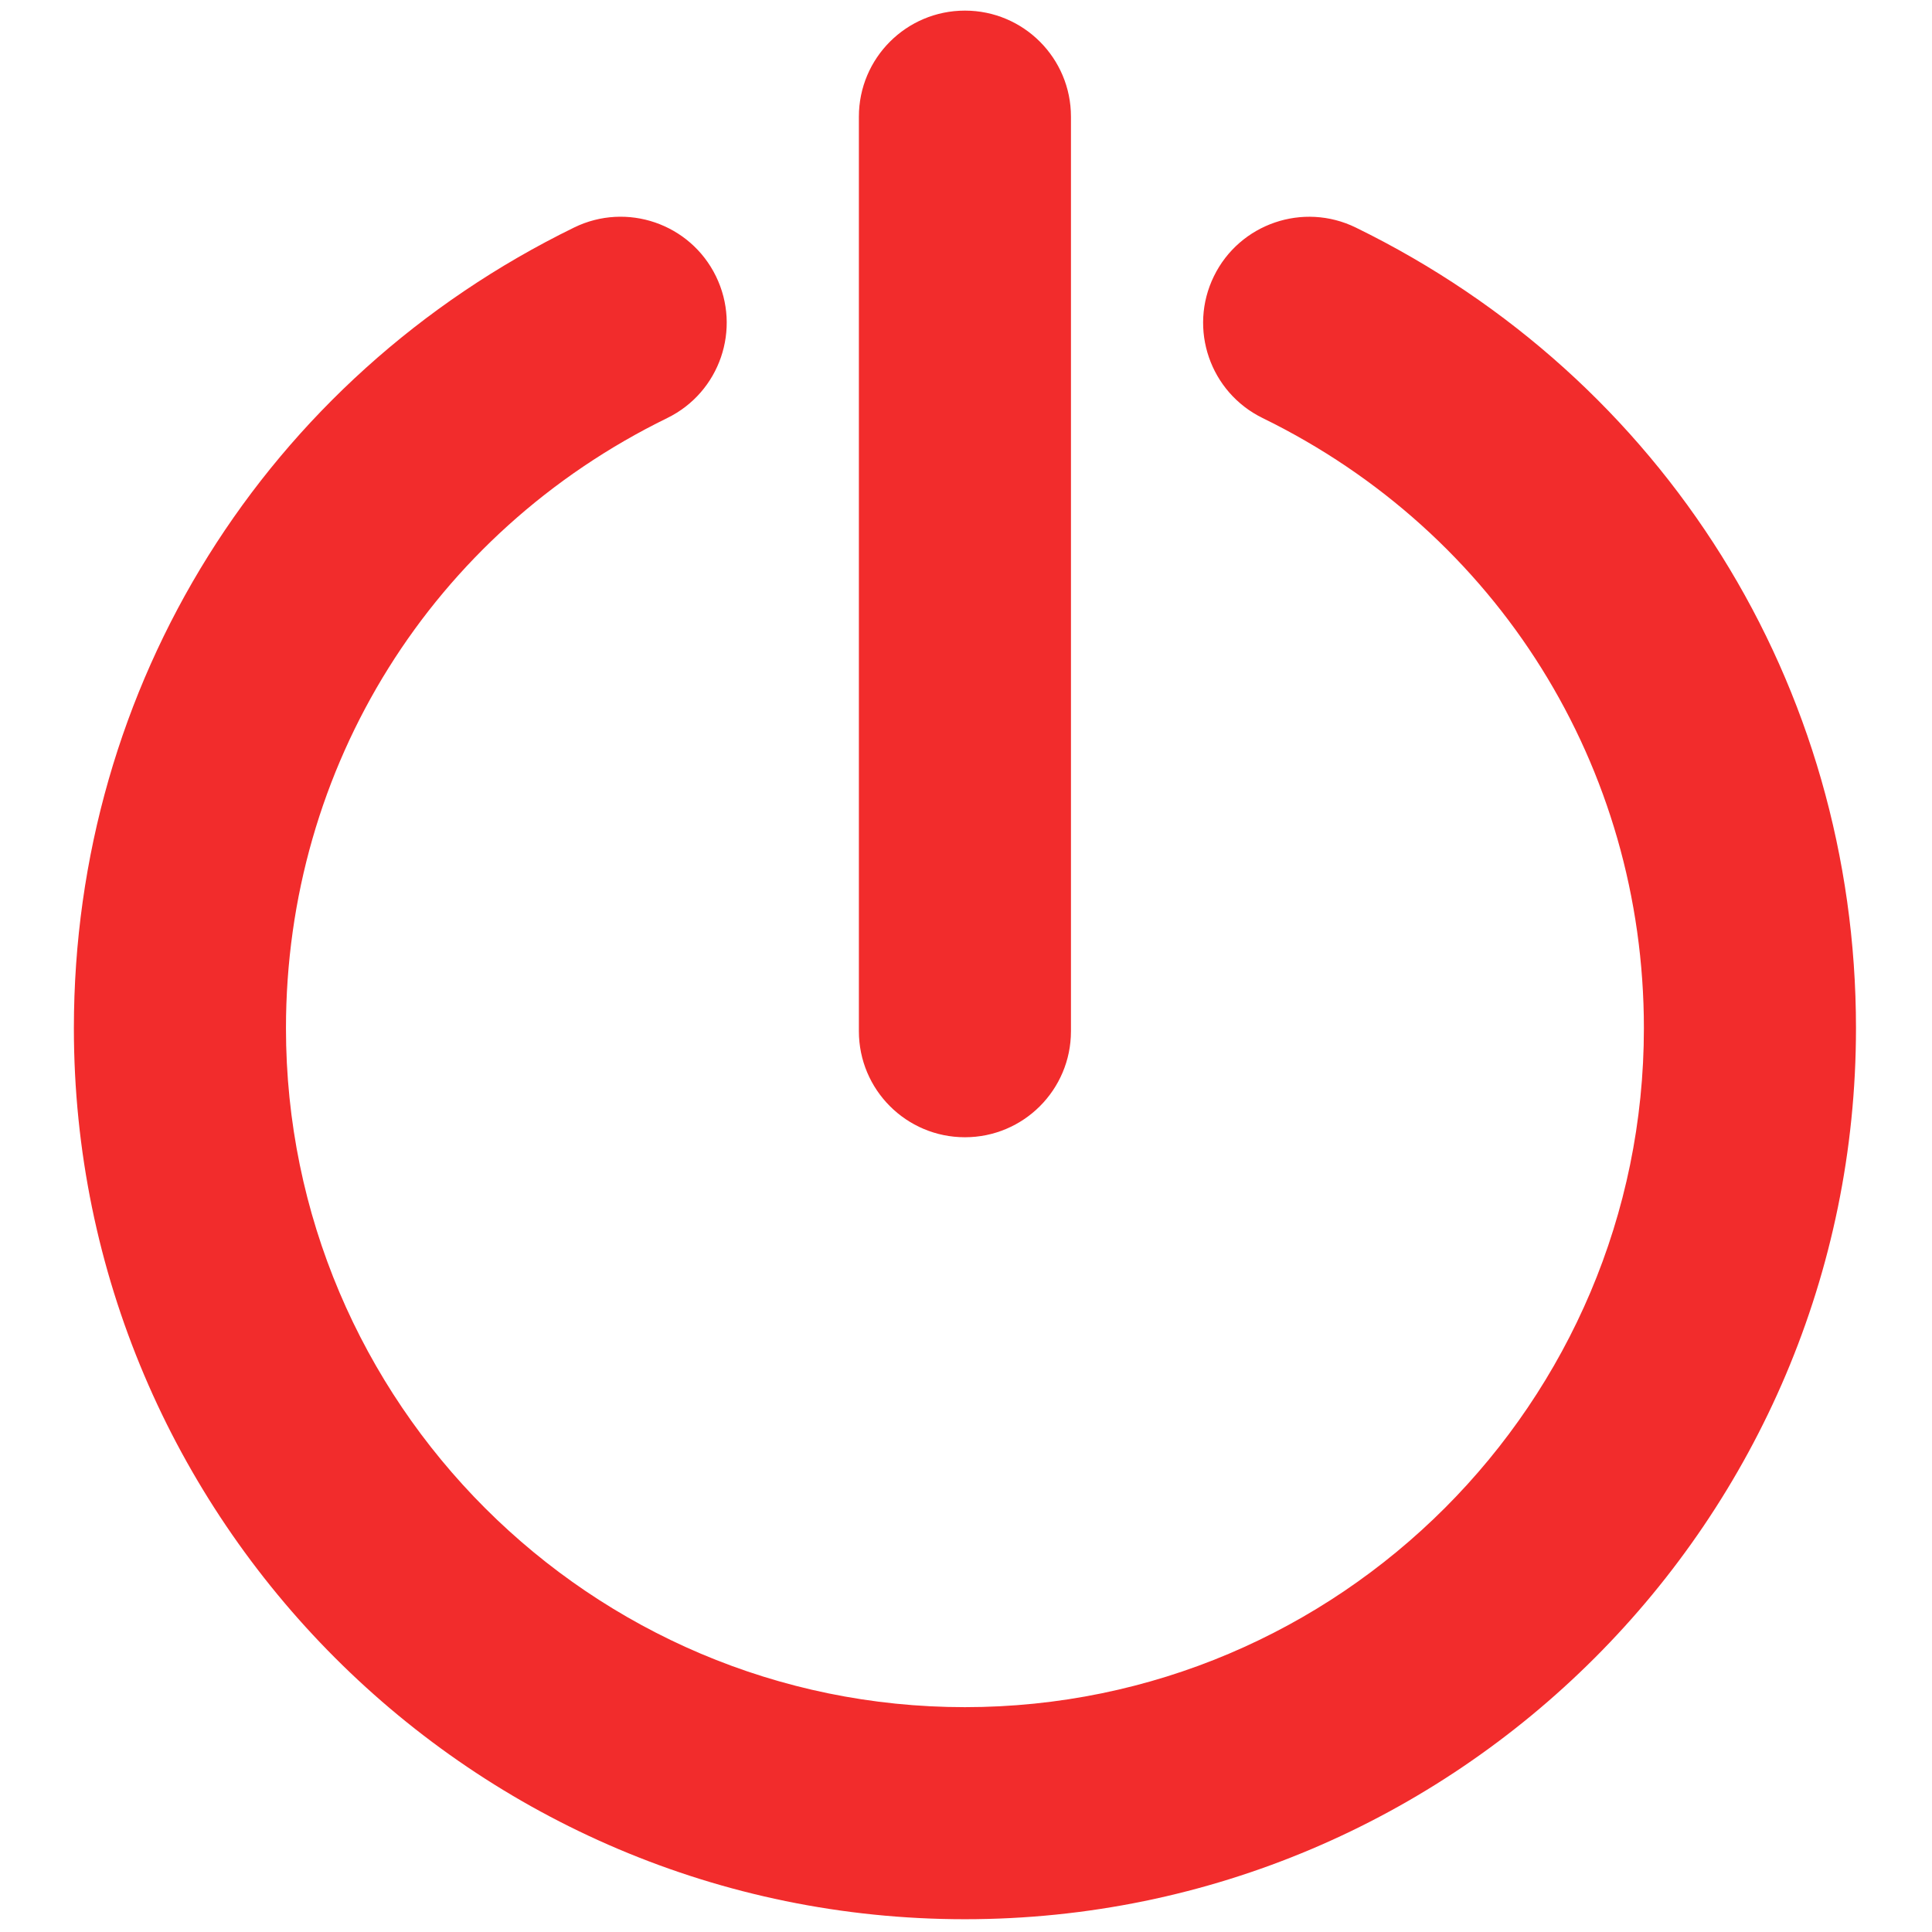 <svg xmlns="http://www.w3.org/2000/svg" xmlns:xlink="http://www.w3.org/1999/xlink" version="1.1" width="256" height="256" viewBox="0 0 256 256" xml:space="preserve">

<defs>
</defs>
<g style="stroke: none; stroke-width: 0; stroke-dasharray: none; stroke-linecap: butt; stroke-linejoin: miter; stroke-miterlimit: 10; fill: none; fill-rule: nonzero; opacity: 1;" transform="translate(1.407 1.407) scale(2.81 2.81)" >
	<path d="M 45 53.126 c -2.761 0 -5 -2.238 -5 -5 V 5 c 0 -2.761 2.239 -5 5 -5 c 2.762 0 5 2.239 5 5 v 43.126 C 50 50.888 47.762 53.126 45 53.126 z" style="stroke: none; stroke-width: 1; stroke-dasharray: none; stroke-linecap: butt; stroke-linejoin: miter; stroke-miterlimit: 10; fill: rgb(242,44,44); fill-rule: nonzero; opacity: 1;" transform=" matrix(1 0 0 1 0 0) " stroke-linecap="round" />
	<path d="M 45 90 C 21.832 90 2.983 71.151 2.983 47.983 c 0 -16.176 9.039 -30.643 23.588 -37.755 c 2.481 -1.213 5.476 -0.184 6.688 2.296 c 1.212 2.481 0.185 5.475 -2.296 6.688 c -11.09 5.421 -17.979 16.445 -17.979 28.771 C 12.983 65.638 27.346 80 45 80 c 17.654 0 32.017 -14.362 32.017 -32.017 c 0 -12.326 -6.89 -23.35 -17.979 -28.771 c -2.481 -1.213 -3.51 -4.207 -2.297 -6.688 c 1.213 -2.48 4.21 -3.506 6.688 -2.296 c 14.551 7.112 23.589 21.579 23.589 37.755 C 87.017 71.151 68.168 90 45 90 z" style="stroke: none; stroke-width: 1; stroke-dasharray: none; stroke-linecap: butt; stroke-linejoin: miter; stroke-miterlimit: 10; fill: rgb(242,44,44); fill-rule: nonzero; opacity: 1;" transform=" matrix(1 0 0 1 0 0) " stroke-linecap="round" />
</g>
</svg>
